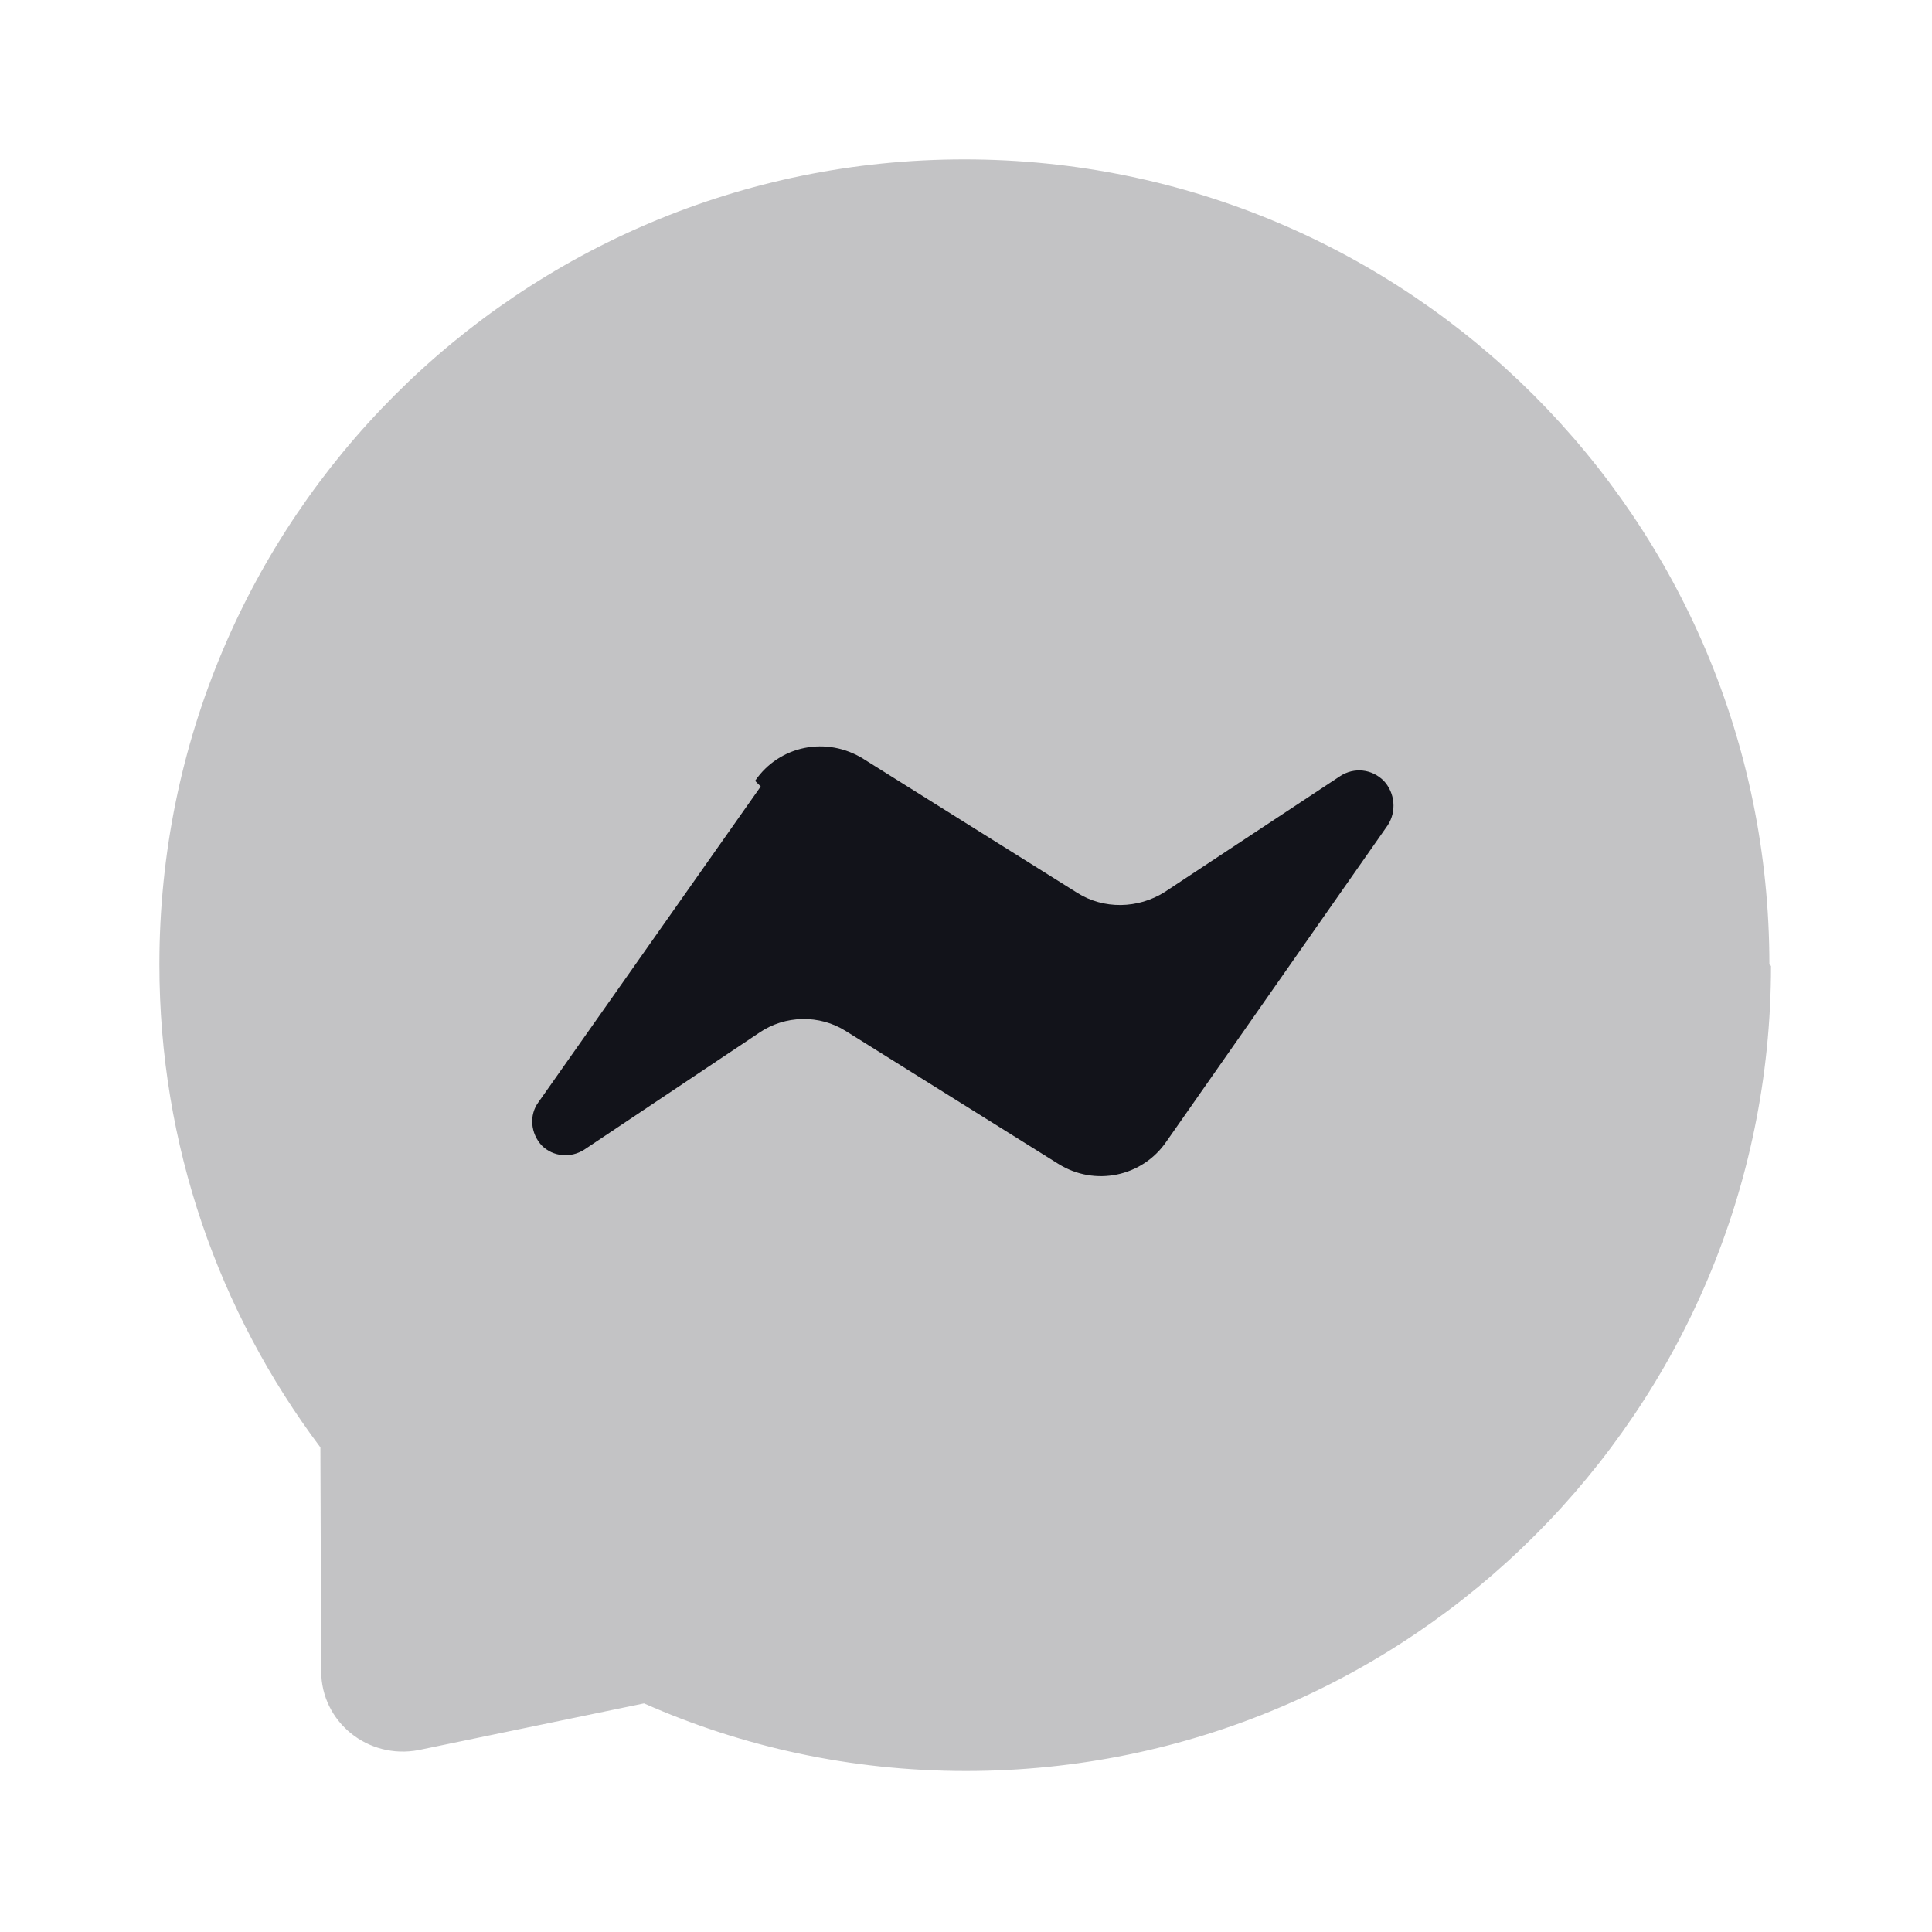<svg viewBox="0 0 24 24" xmlns="http://www.w3.org/2000/svg"><g><g fill="#12131A"><path opacity=".25" d="M22 12c0 5.52-4.48 10-10 10 -1.43 0-2.78-.3-4-.84l-2.8.58c-.63.12-1.21-.35-1.21-.98l-.01-2.78c-1.26-1.68-2-3.75-2-6 0-5.53 4.47-10 10-10 5.52 0 10 4.47 10 10Z"/><path d="M9.45 9.77l-2.76 3.92c-.12.16-.1.39.04.54 .14.14.36.16.53.05l2.17-1.45c.32-.22.75-.23 1.08-.02l2.64 1.65c.45.28 1.04.16 1.34-.28l2.75-3.93c.11-.17.09-.4-.05-.55 -.15-.15-.37-.17-.54-.06l-2.18 1.44c-.33.21-.76.22-1.09.01l-2.65-1.66c-.46-.29-1.05-.17-1.35.27Z"/></g></g></svg>